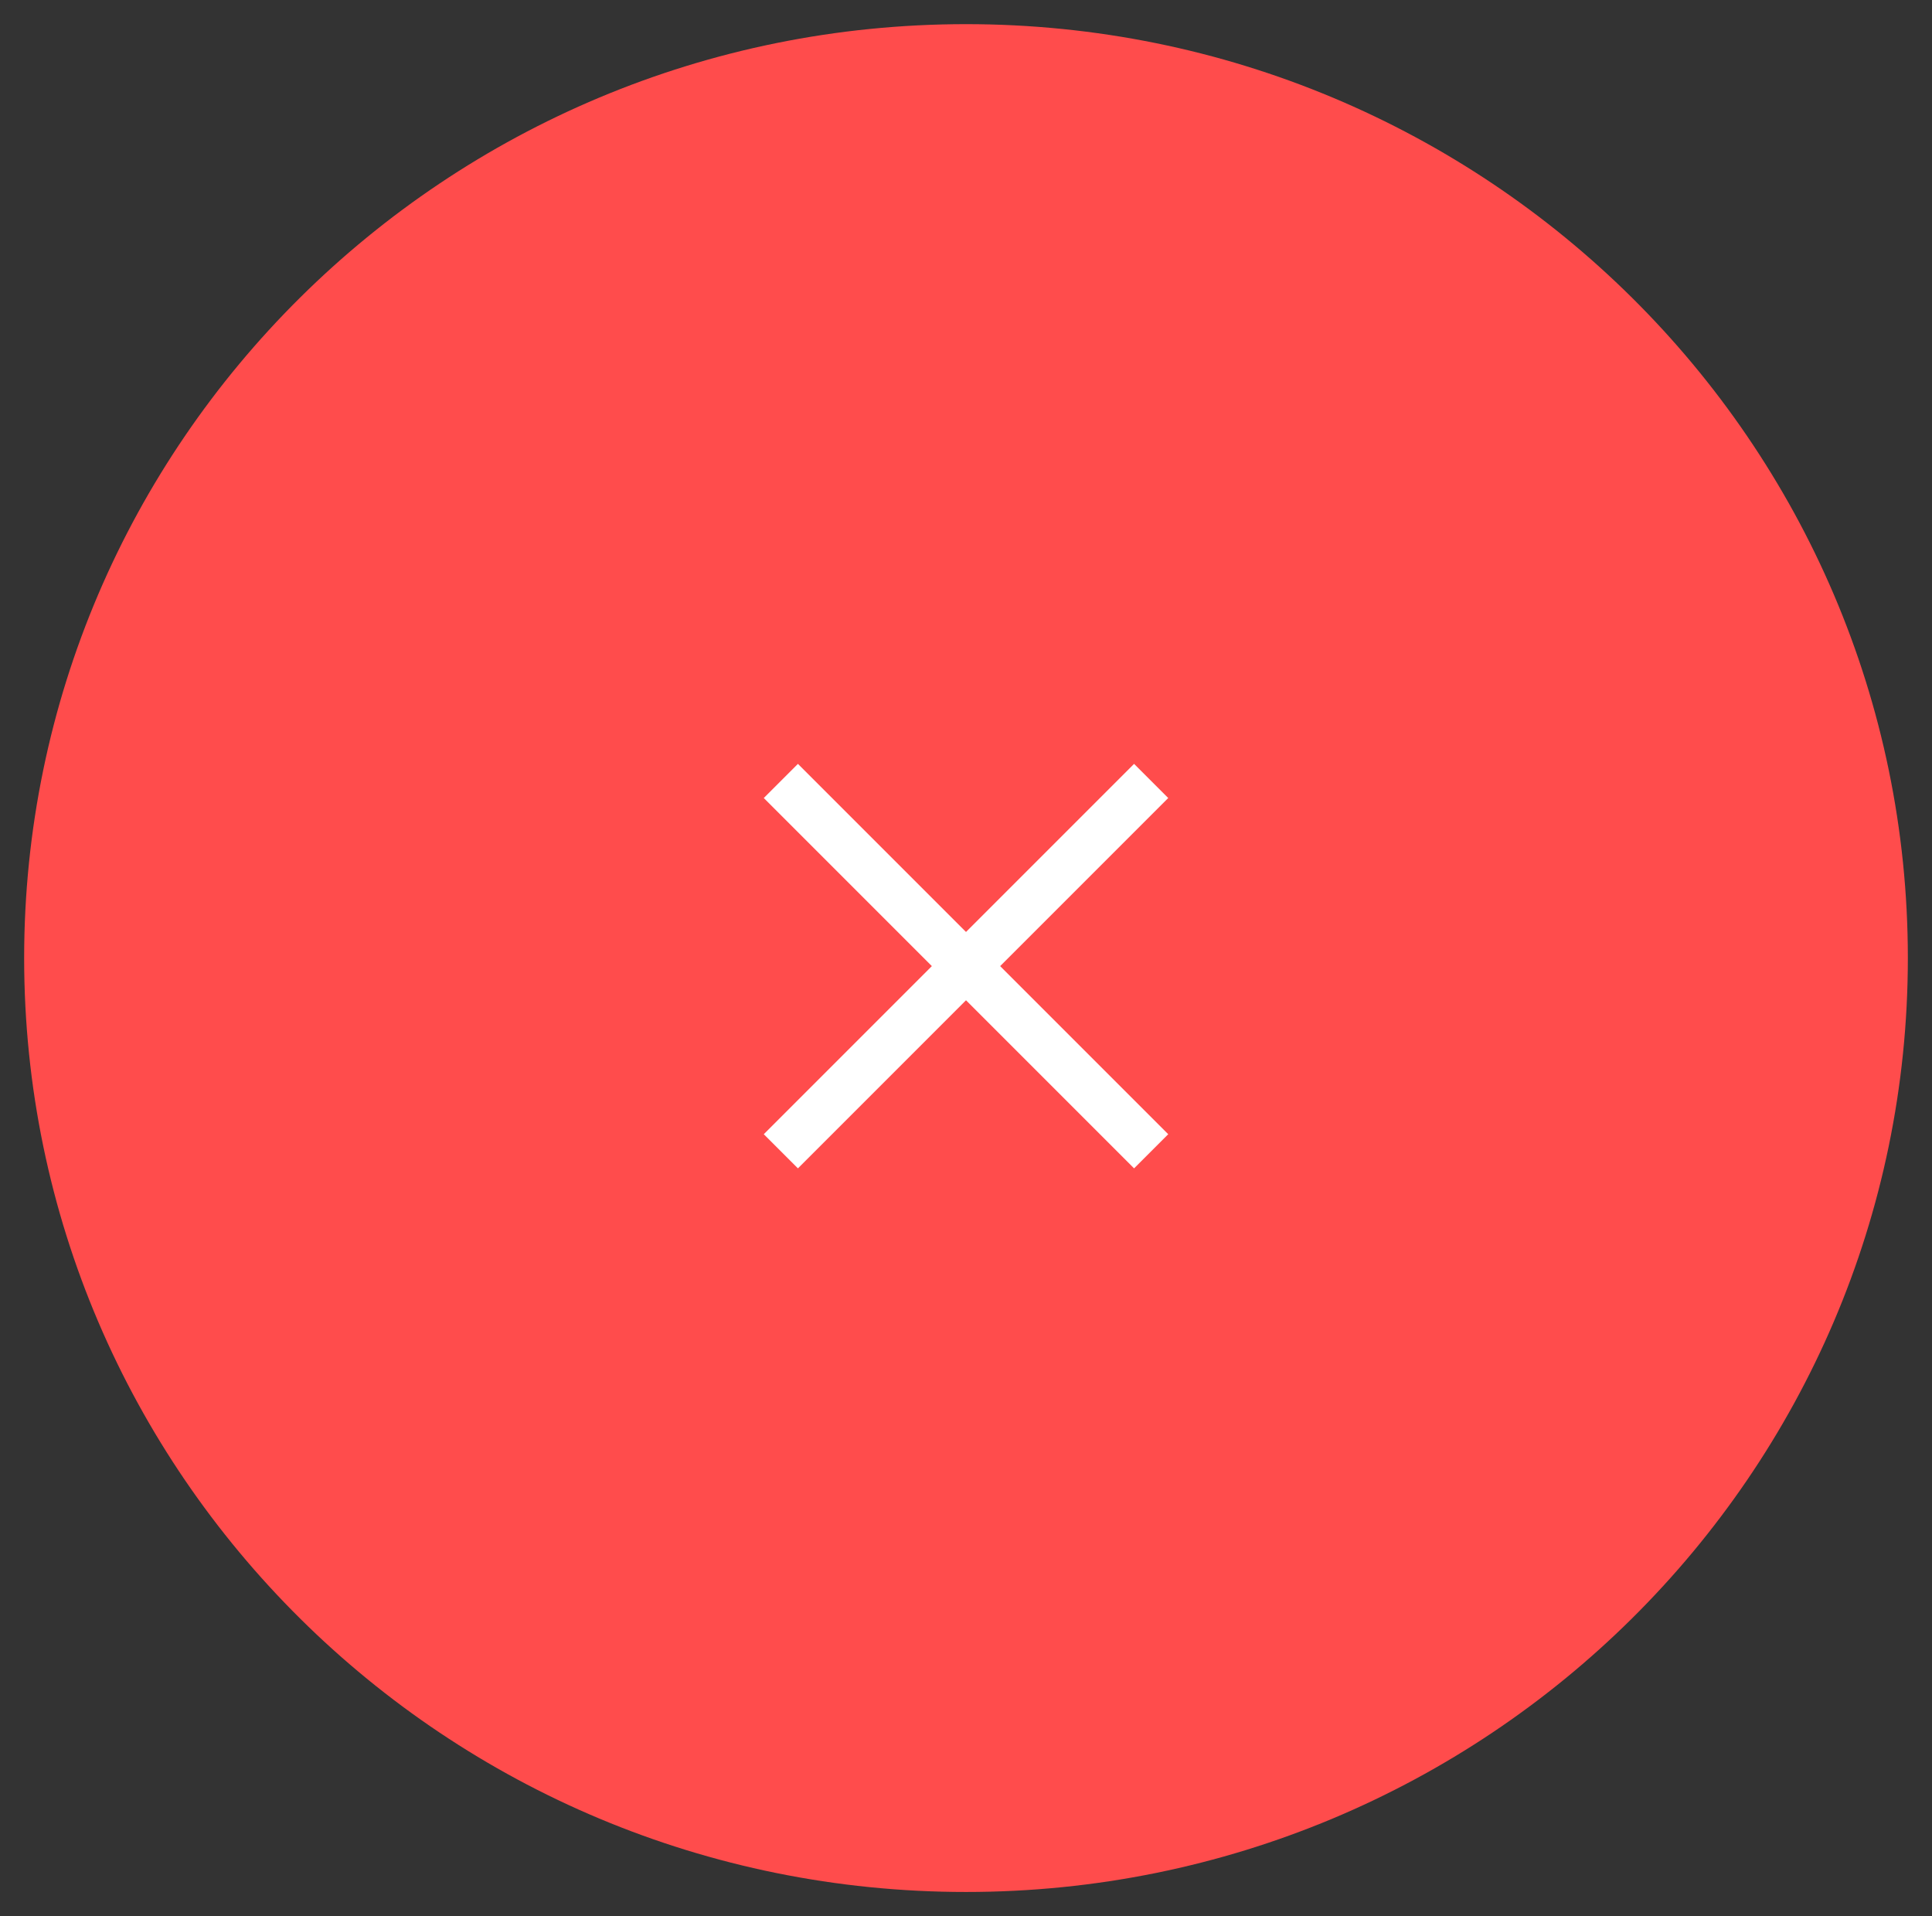 <?xml version="1.0" encoding="utf-8"?>
<svg width="120px" height="119px" viewBox="0 0 120 119" version="1.1" xmlns:xlink="http://www.w3.org/1999/xlink" xmlns="http://www.w3.org/2000/svg">
  <rect x="0" y="0" width="120" height="119" fill="#333333" stroke="none"/>
  <desc>Created with Lunacy</desc>
  <g id="Cart" transform="translate(1.5 1.5)">
    <path d="M58.5 116C90.809 116 117 90.032 117 58C117 25.968 90.809 0 58.5 0C26.191 0 0 25.968 0 58C0 90.032 26.191 116 58.5 116Z" id="Oval" fill="#FF4C4C" stroke="none" />
    <path d="M2.16027e-12 23L23 0" transform="translate(47 47)" id="Path" fill="none" stroke="#FFFFFF" stroke-width="3" />
    <path d="M2.16027e-12 23L23 0" transform="matrix(-1 0 0 1 70 47)" id="Path-Copy" fill="none" stroke="#FFFFFF" stroke-width="3" />
  </g>
</svg>